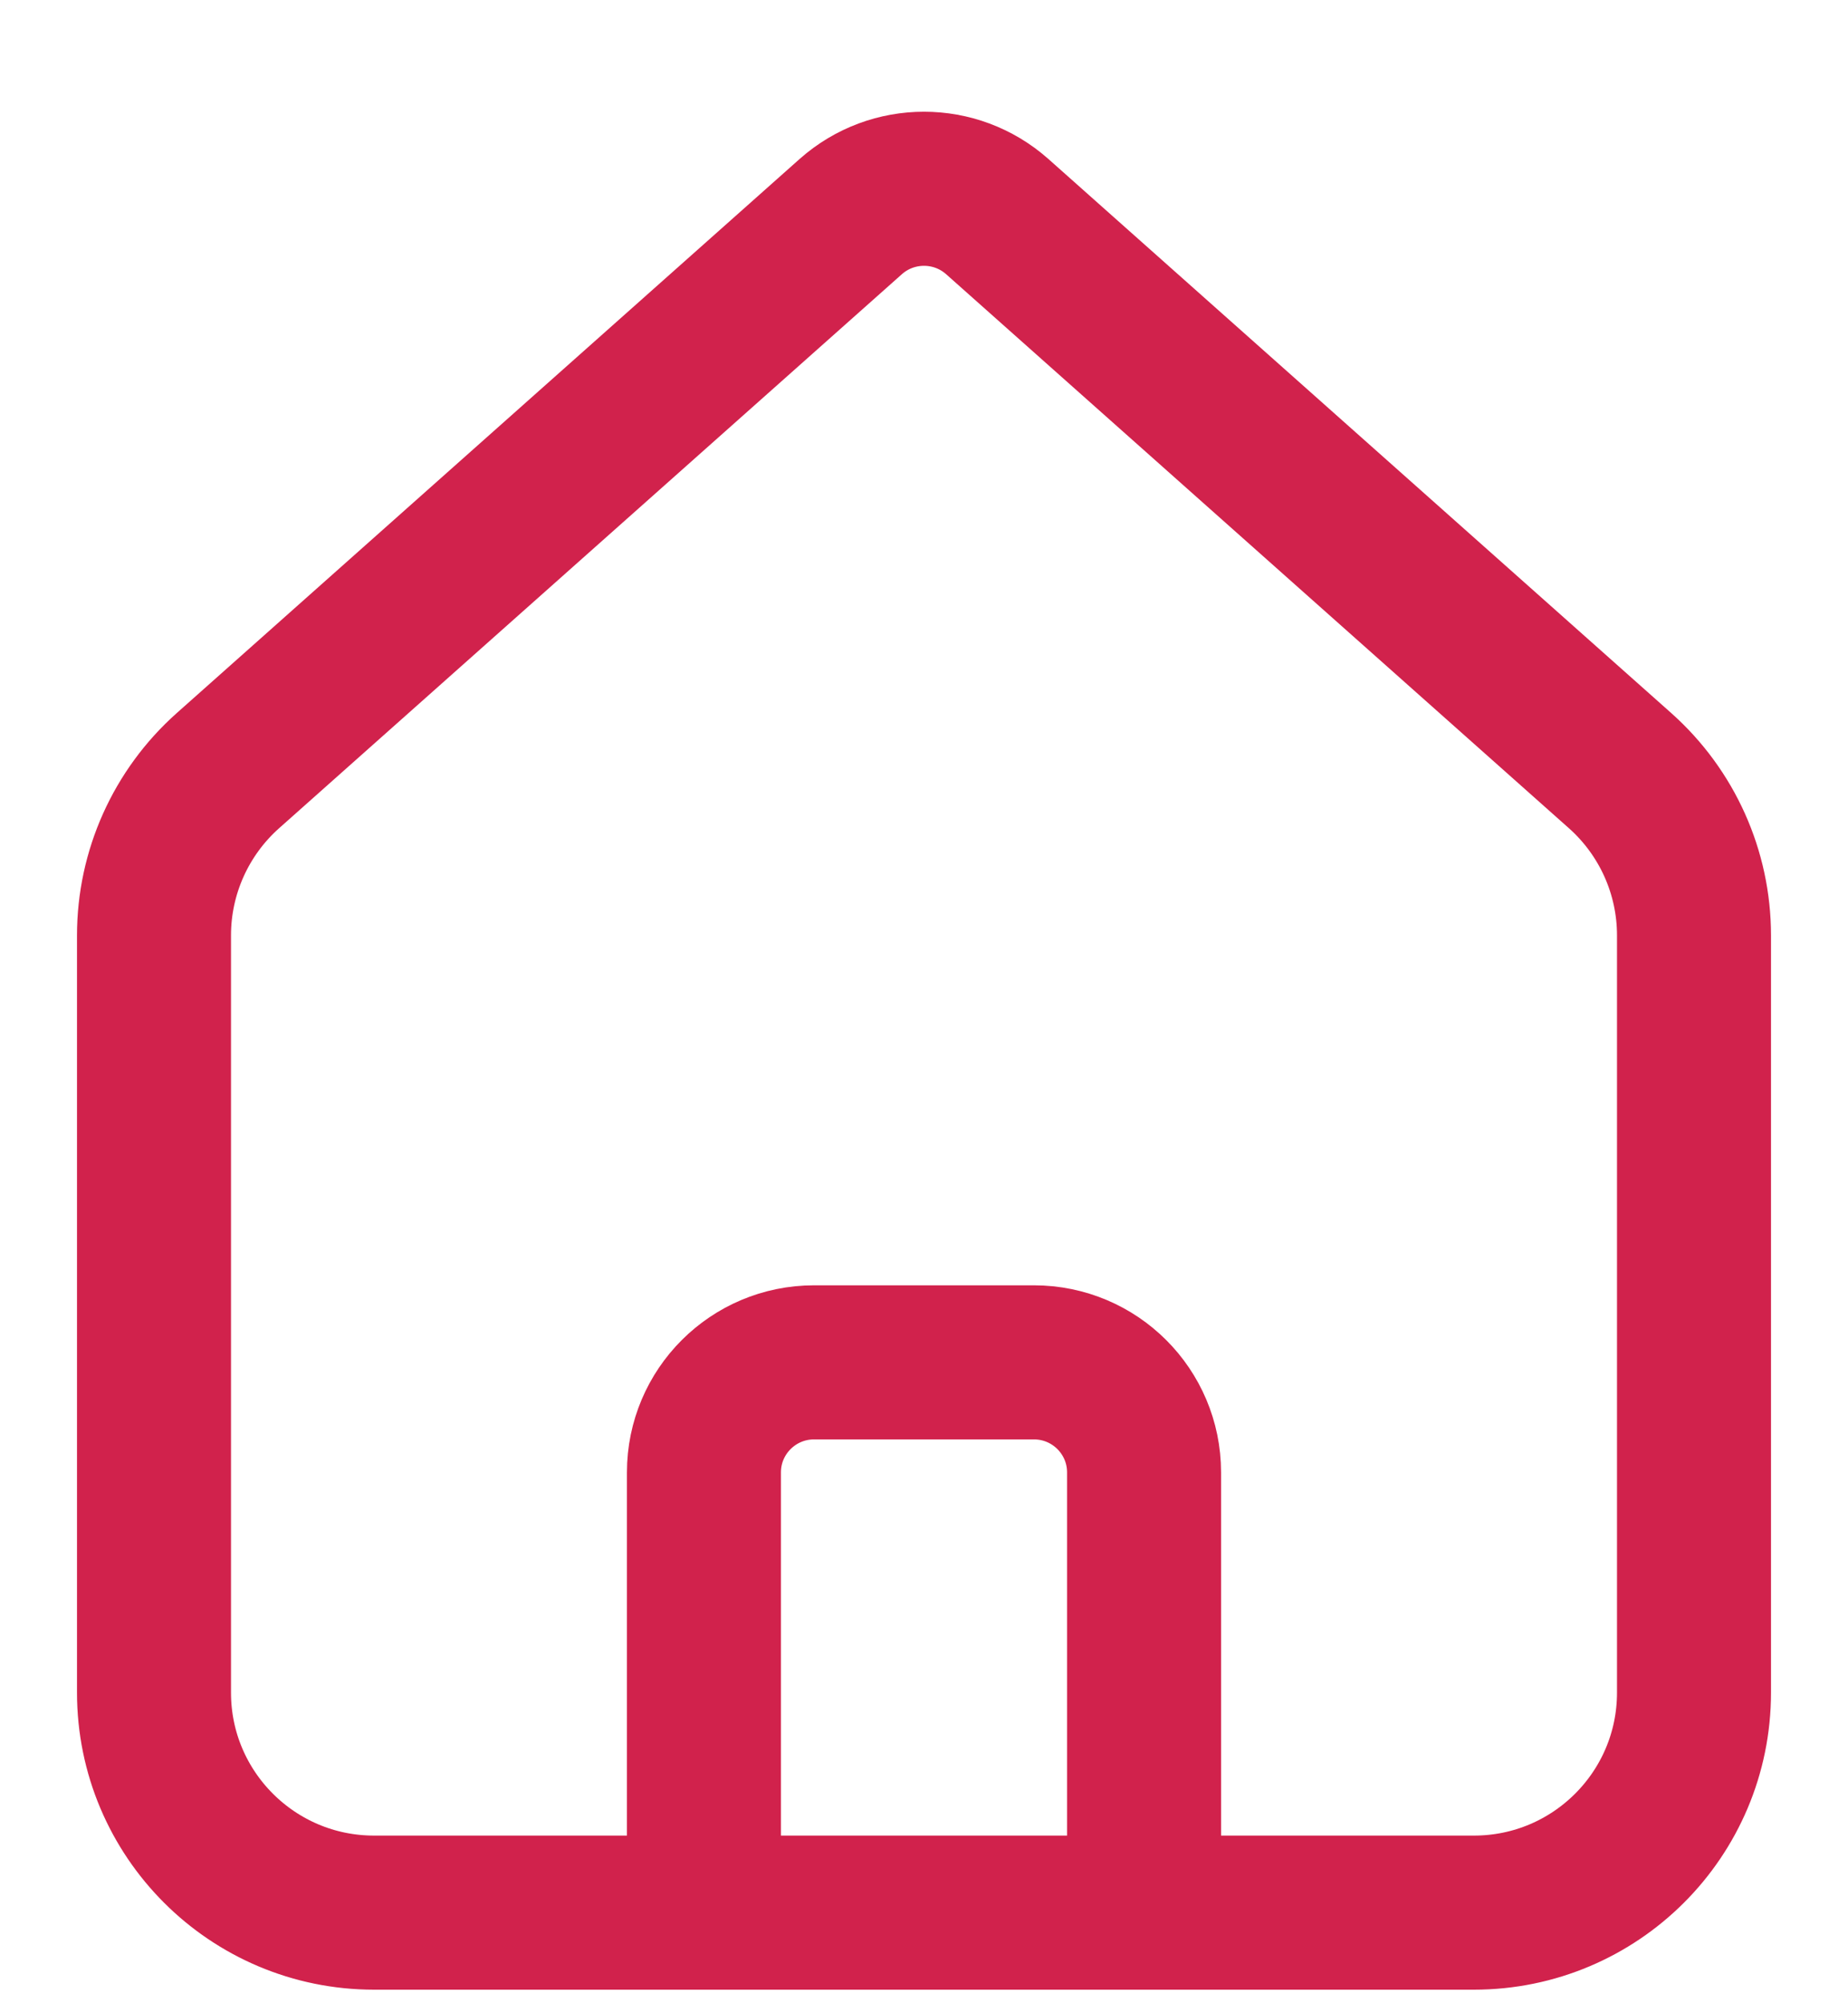 <svg width="12" height="13" viewBox="0 0 12 13" fill="none" xmlns="http://www.w3.org/2000/svg">
<path d="M4.571 12.412V9.555C4.571 9.161 4.891 8.841 5.286 8.841H6.714C7.109 8.841 7.429 9.161 7.429 9.555V12.412M5.525 1.405L1.479 5.002C1.175 5.273 1 5.661 1 6.07V10.984C1 11.773 1.64 12.412 2.429 12.412H9.571C10.36 12.412 11 11.773 11 10.984V6.07C11 5.661 10.825 5.273 10.521 5.002L6.475 1.405C6.204 1.165 5.796 1.165 5.525 1.405Z" stroke="#D1224C" stroke-linecap="round" stroke-linejoin="round"/>
</svg>
